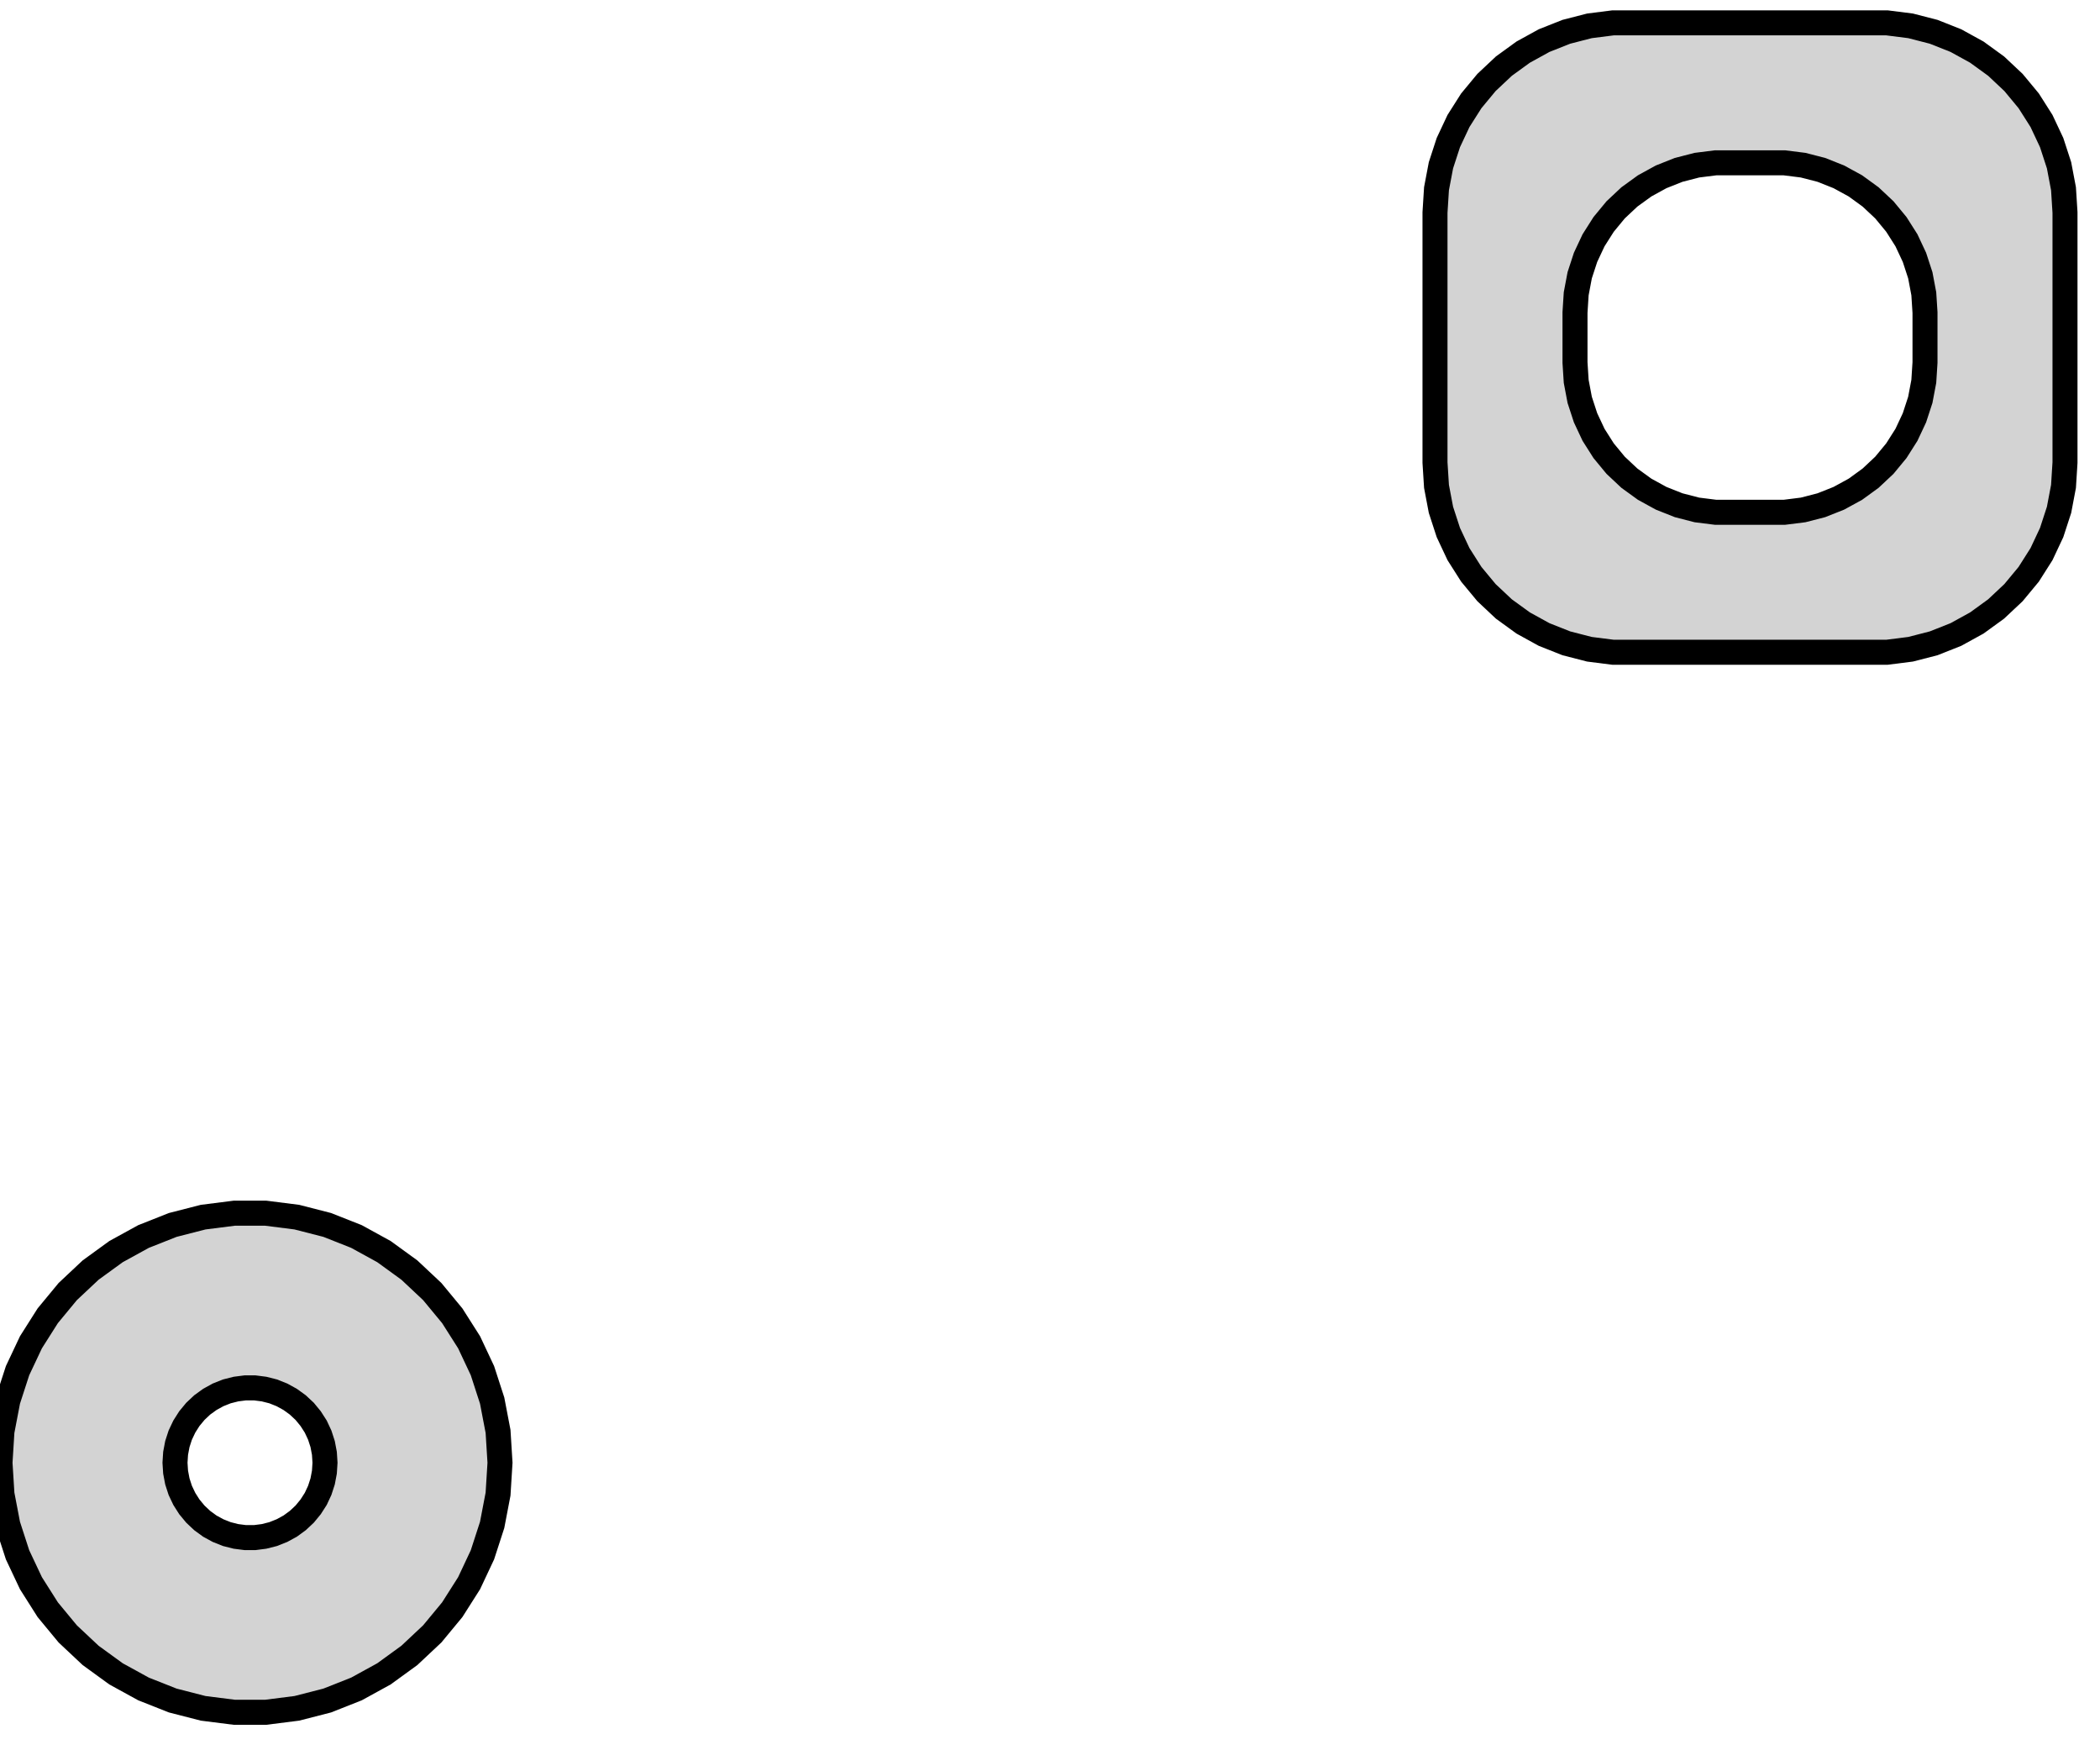 <?xml version="1.0" standalone="no"?>
<!DOCTYPE svg PUBLIC "-//W3C//DTD SVG 1.1//EN" "http://www.w3.org/Graphics/SVG/1.1/DTD/svg11.dtd">
<svg width="42mm" height="35mm" viewBox="-20 -18 42 35" xmlns="http://www.w3.org/2000/svg" version="1.1">
<title>OpenSCAD Model</title>
<path d="
M 18.212,-5.017 L 18.674,-5.136 L 19.118,-5.312 L 19.536,-5.542 L 19.922,-5.822 L 20.27,-6.149
 L 20.574,-6.516 L 20.83,-6.919 L 21.033,-7.351 L 21.181,-7.805 L 21.27,-8.274 L 21.3,-8.75
 L 21.3,-13.75 L 21.27,-14.226 L 21.181,-14.695 L 21.033,-15.149 L 20.83,-15.581 L 20.574,-15.984
 L 20.27,-16.351 L 19.922,-16.678 L 19.536,-16.958 L 19.118,-17.188 L 18.674,-17.364 L 18.212,-17.483
 L 17.739,-17.543 L 12.261,-17.543 L 11.788,-17.483 L 11.326,-17.364 L 10.882,-17.188 L 10.464,-16.958
 L 10.078,-16.678 L 9.73,-16.351 L 9.426,-15.984 L 9.17,-15.581 L 8.967,-15.149 L 8.819,-14.695
 L 8.73,-14.226 L 8.7,-13.75 L 8.7,-8.75 L 8.73,-8.274 L 8.819,-7.805 L 8.967,-7.351
 L 9.17,-6.919 L 9.426,-6.516 L 9.73,-6.149 L 10.078,-5.822 L 10.464,-5.542 L 10.882,-5.312
 L 11.326,-5.136 L 11.788,-5.017 L 12.261,-4.957 L 17.739,-4.957 z
M 14.312,-7.756 L 13.938,-7.803 L 13.573,-7.897 L 13.223,-8.036 L 12.893,-8.217 L 12.588,-8.438
 L 12.313,-8.696 L 12.073,-8.987 L 11.871,-9.305 L 11.711,-9.646 L 11.594,-10.004 L 11.524,-10.374
 L 11.5,-10.75 L 11.5,-11.75 L 11.524,-12.126 L 11.594,-12.496 L 11.711,-12.854 L 11.871,-13.195
 L 12.073,-13.513 L 12.313,-13.804 L 12.588,-14.062 L 12.893,-14.283 L 13.223,-14.464 L 13.573,-14.603
 L 13.938,-14.697 L 14.312,-14.744 L 15.688,-14.744 L 16.062,-14.697 L 16.427,-14.603 L 16.777,-14.464
 L 17.108,-14.283 L 17.412,-14.062 L 17.687,-13.804 L 17.927,-13.513 L 18.129,-13.195 L 18.289,-12.854
 L 18.406,-12.496 L 18.476,-12.126 L 18.5,-11.75 L 18.5,-10.75 L 18.476,-10.374 L 18.406,-10.004
 L 18.289,-9.646 L 18.129,-9.305 L 17.927,-8.987 L 17.687,-8.696 L 17.412,-8.438 L 17.108,-8.217
 L 16.777,-8.036 L 16.427,-7.897 L 16.062,-7.803 L 15.688,-7.756 z
M -14.063,16.161 L -13.455,16.005 L -12.871,15.774 L -12.321,15.472 L -11.813,15.103 L -11.355,14.673
 L -10.955,14.189 L -10.618,13.659 L -10.351,13.091 L -10.157,12.493 L -10.039,11.877 L -10,11.25
 L -10.039,10.623 L -10.157,10.007 L -10.351,9.409 L -10.618,8.841 L -10.955,8.311 L -11.355,7.827
 L -11.813,7.397 L -12.321,7.028 L -12.871,6.726 L -13.455,6.495 L -14.063,6.339 L -14.686,6.26
 L -15.314,6.26 L -15.937,6.339 L -16.545,6.495 L -17.129,6.726 L -17.679,7.028 L -18.187,7.397
 L -18.645,7.827 L -19.045,8.311 L -19.381,8.841 L -19.649,9.409 L -19.843,10.007 L -19.961,10.623
 L -20,11.25 L -19.961,11.877 L -19.843,12.493 L -19.649,13.091 L -19.381,13.659 L -19.045,14.189
 L -18.645,14.673 L -18.187,15.103 L -17.679,15.472 L -17.129,15.774 L -16.545,16.005 L -15.937,16.161
 L -15.314,16.24 L -14.686,16.24 z
M -15.094,12.747 L -15.281,12.723 L -15.463,12.677 L -15.639,12.607 L -15.804,12.517 L -15.956,12.406
 L -16.093,12.277 L -16.213,12.132 L -16.314,11.973 L -16.395,11.802 L -16.453,11.623 L -16.488,11.438
 L -16.5,11.25 L -16.488,11.062 L -16.453,10.877 L -16.395,10.698 L -16.314,10.527 L -16.213,10.368
 L -16.093,10.223 L -15.956,10.094 L -15.804,9.984 L -15.639,9.893 L -15.463,9.823 L -15.281,9.777
 L -15.094,9.753 L -14.906,9.753 L -14.719,9.777 L -14.537,9.823 L -14.361,9.893 L -14.196,9.984
 L -14.044,10.094 L -13.906,10.223 L -13.787,10.368 L -13.685,10.527 L -13.605,10.698 L -13.547,10.877
 L -13.512,11.062 L -13.5,11.25 L -13.512,11.438 L -13.547,11.623 L -13.605,11.802 L -13.685,11.973
 L -13.787,12.132 L -13.906,12.277 L -14.044,12.406 L -14.196,12.517 L -14.361,12.607 L -14.537,12.677
 L -14.719,12.723 L -14.906,12.747 z
" stroke="black" fill="lightgray" stroke-width="0.5"/>
</svg>
